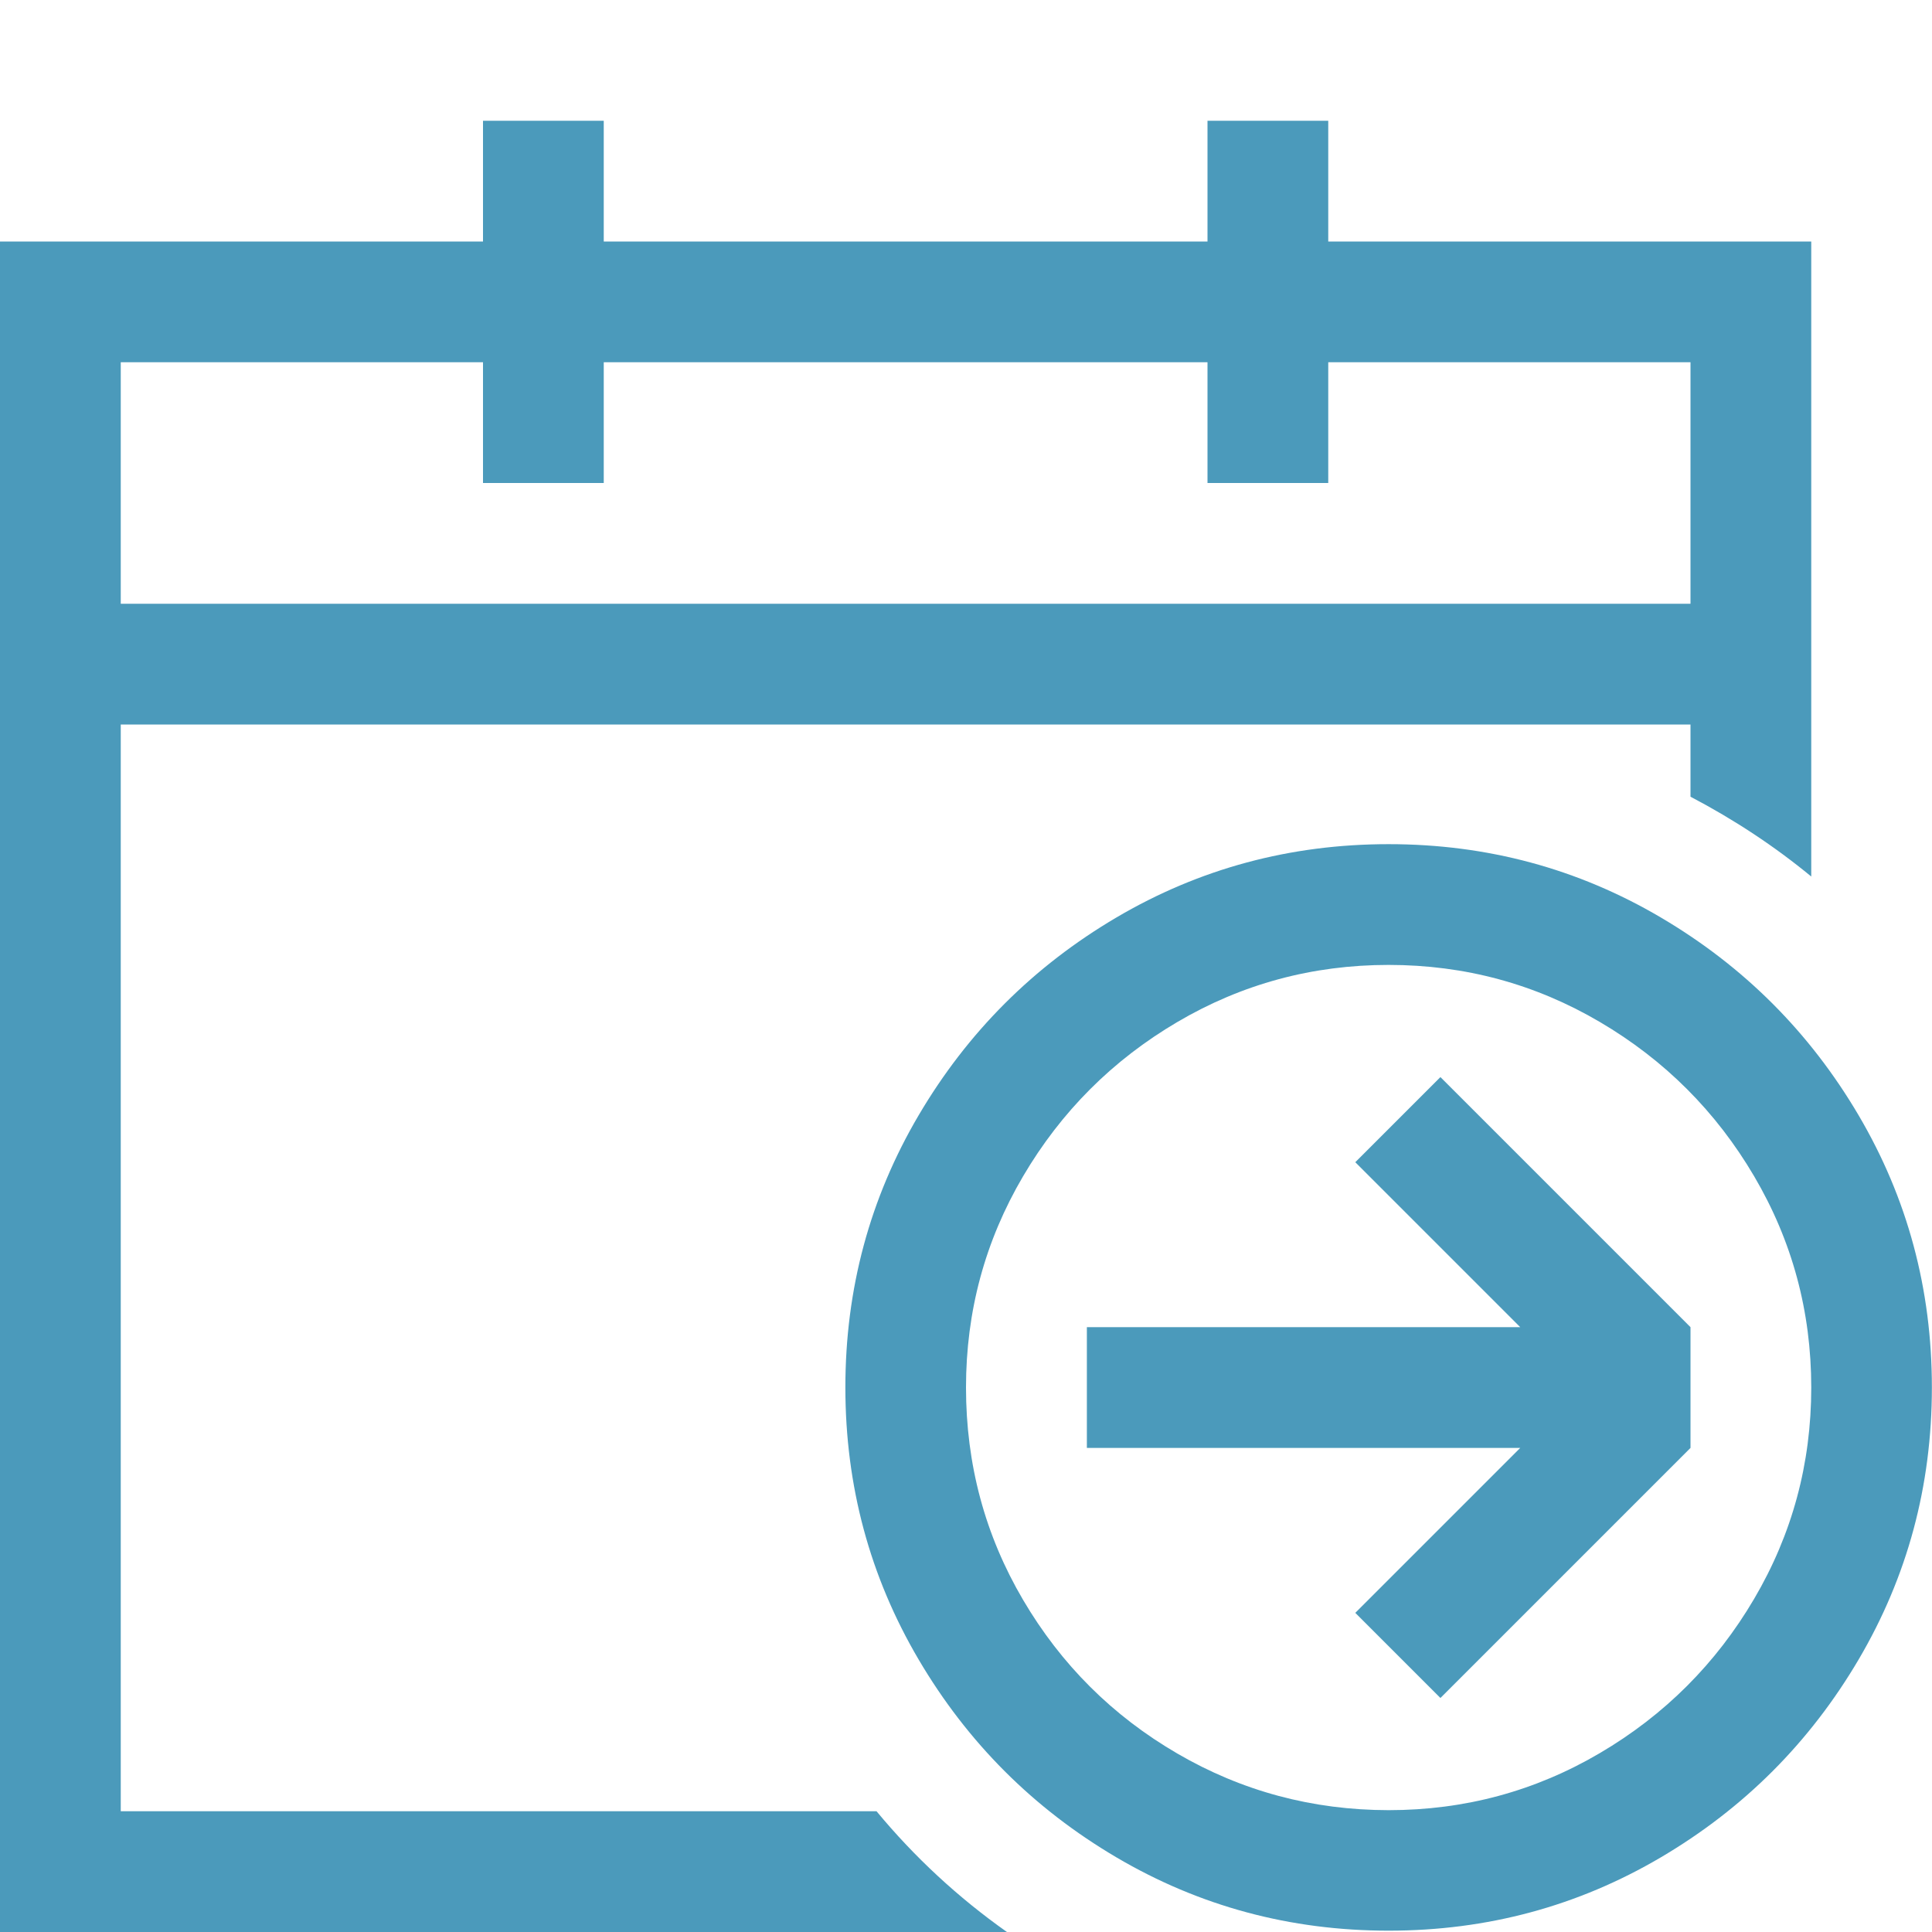 <svg xmlns="http://www.w3.org/2000/svg" viewBox="0 0 16 16"><path fill="#4b9abb" d="M7.259 15q.473.571 1.08 1H0V2h4V1h1v1h5V1h1v1h4v5.259q-.455-.375-1-.661V6H1v9h6.259zM1 5h13V3h-3v1h-1V3H5v1H4V3H1v2zm10.5 1.991q1.223 0 2.254.607t1.638 1.638.607 2.254-.607 2.254-1.638 1.638-2.254.607-2.254-.607-1.638-1.638-.607-2.254.607-2.254 1.638-1.638 2.254-.607zm0 8q.946 0 1.75-.473t1.277-1.277.473-1.75-.473-1.75-1.277-1.277-1.75-.473-1.75.473-1.277 1.277T8 11.491q0 .955.473 1.759t1.277 1.272 1.75.469zm2.5-4v1l-2.071 2.071-.705-.705 1.366-1.366H9.001v-1h3.589l-1.366-1.366.705-.705L14 10.991z"/></svg>